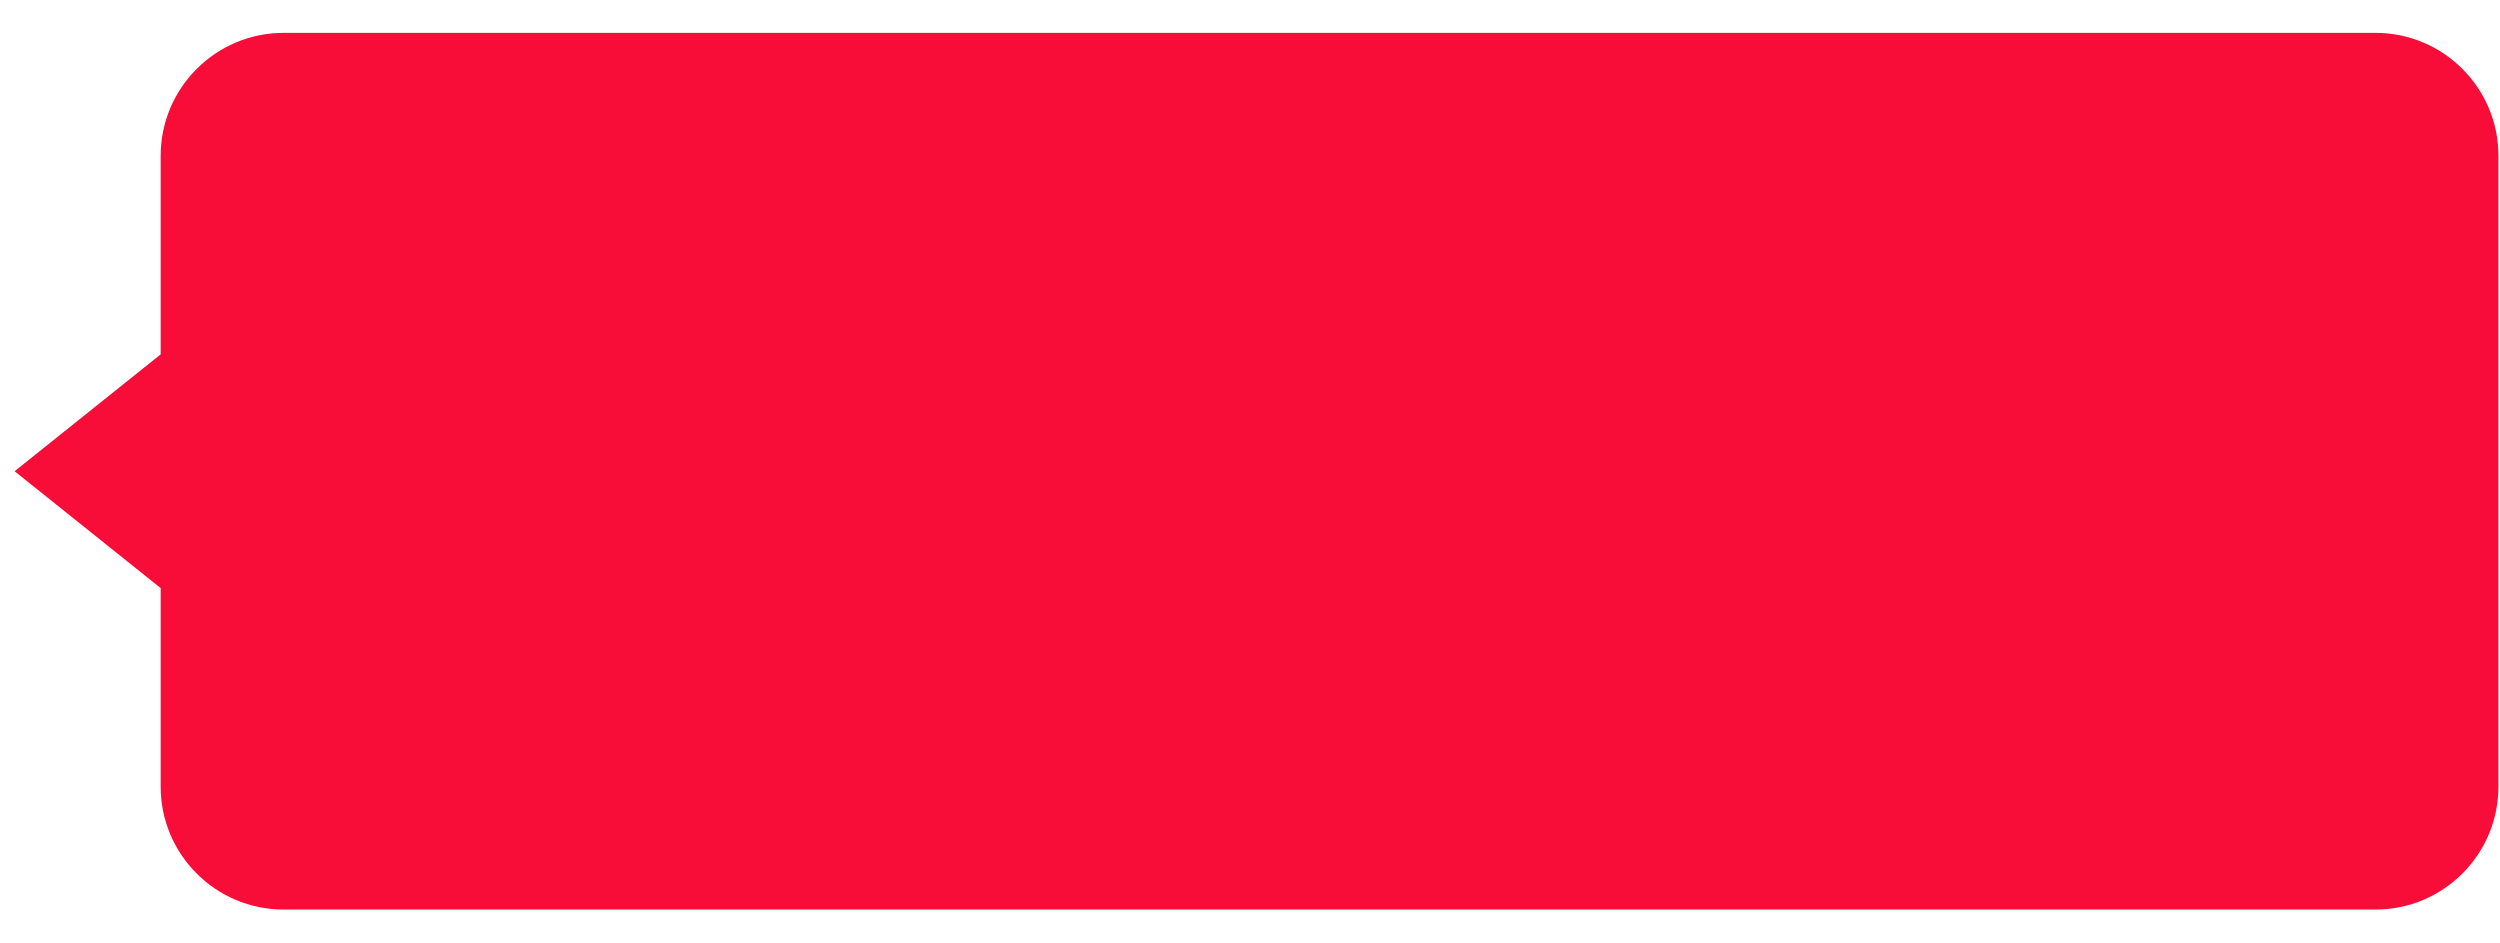 <svg width="61" height="23" viewBox="0 0 61 23" fill="none" xmlns="http://www.w3.org/2000/svg">
<path fill-rule="evenodd" clip-rule="evenodd" d="M6.92 0.802C5.264 0.802 3.92 2.146 3.92 3.802V8.646L0.356 11.498L3.92 14.35V19.193C3.92 20.85 5.264 22.193 6.92 22.193H57.962C59.618 22.193 60.962 20.85 60.962 19.193V3.802C60.962 2.146 59.618 0.802 57.962 0.802H6.92Z" fill="#F80D38"/>
<mask id="mask0_43_5472" style="mask-type:alpha" maskUnits="userSpaceOnUse" x="0" y="0" width="61" height="23">
<path fill-rule="evenodd" clip-rule="evenodd" d="M6.92 0.802C5.264 0.802 3.92 2.146 3.92 3.802V8.646L0.356 11.498L3.92 14.35V19.193C3.92 20.85 5.264 22.193 6.92 22.193H57.962C59.618 22.193 60.962 20.85 60.962 19.193V3.802C60.962 2.146 59.618 0.802 57.962 0.802H6.92Z" fill="white"/>
</mask>
<g mask="url(#mask0_43_5472)">
</g>
</svg>
